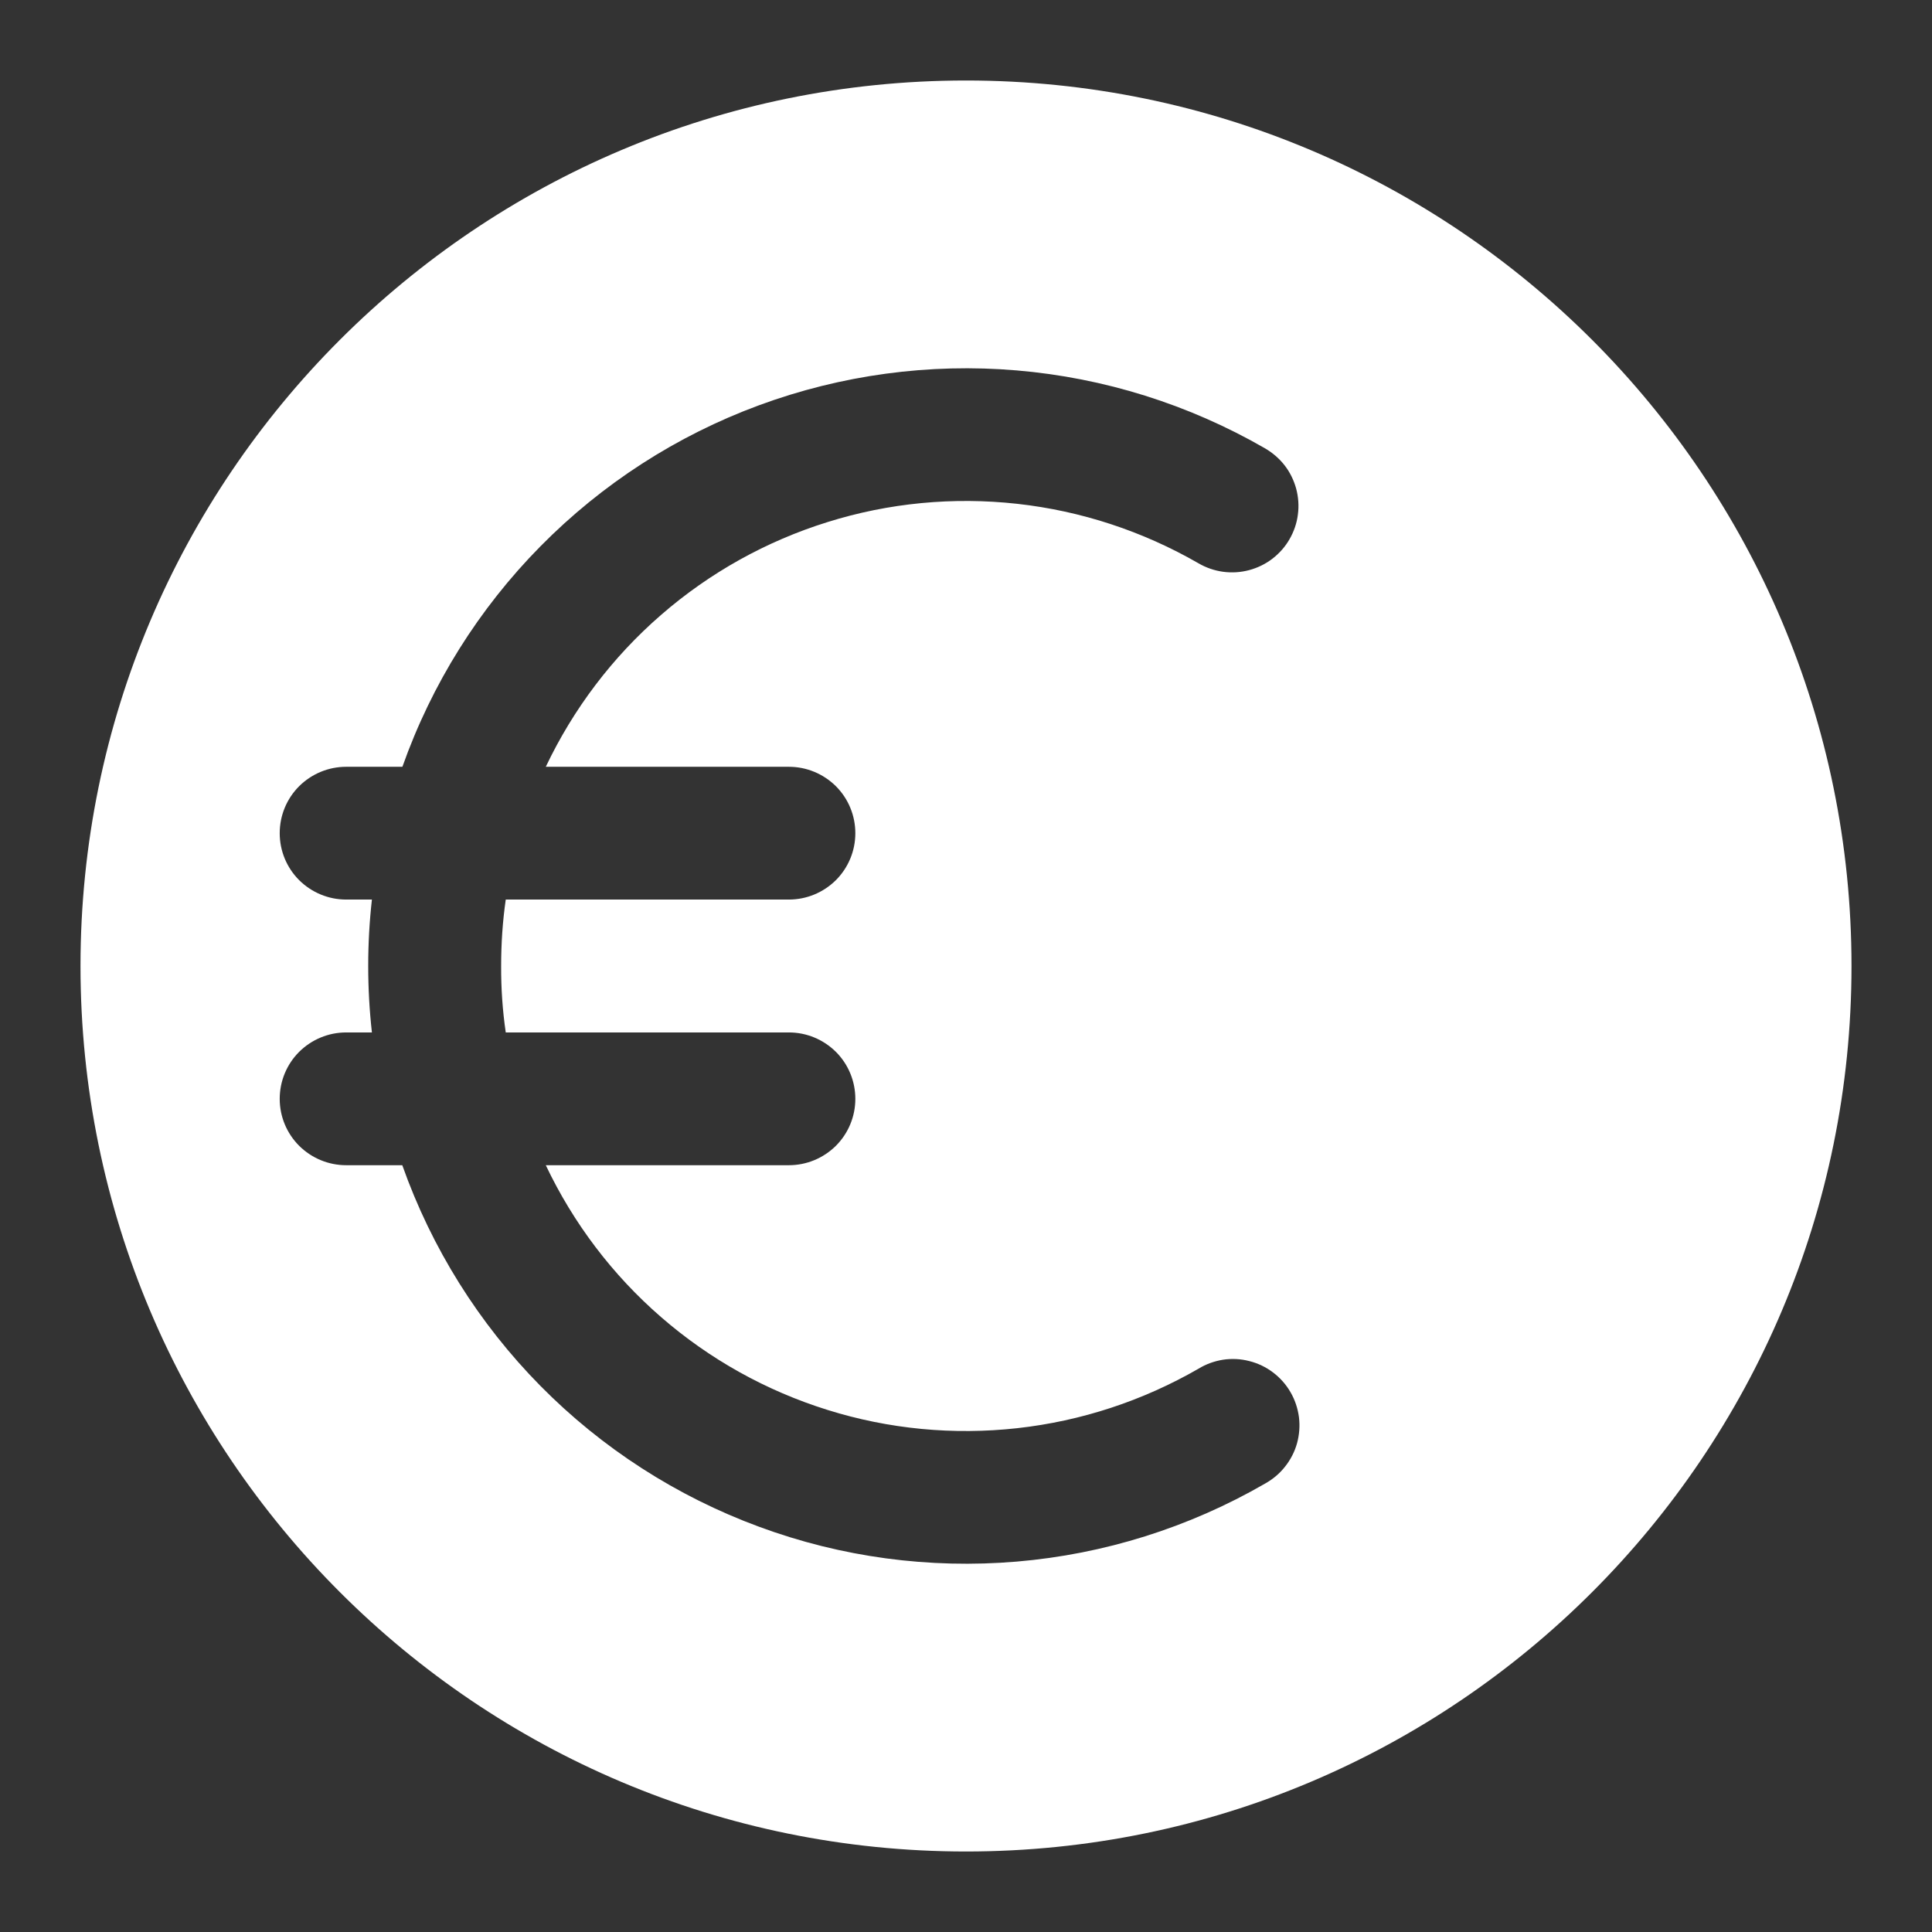 <svg width="18" height="18" viewBox="0 0 18 18" fill="none" xmlns="http://www.w3.org/2000/svg">
<rect x="0" y="0" width="18" height="18" fill="#333333" stroke="none"/>
<path fill-rule="evenodd" clip-rule="evenodd" d="M9 17.25C13.556 17.25 17.25 13.556 17.25 9C17.25 4.444 13.556 0.75 9 0.75C4.444 0.75 0.75 4.444 0.75 9C0.75 13.556 4.444 17.25 9 17.25ZM4.669 9C4.669 8.789 4.683 8.583 4.712 8.381H7.35C7.514 8.381 7.671 8.316 7.788 8.2C7.904 8.084 7.969 7.927 7.969 7.763C7.969 7.598 7.904 7.441 7.788 7.325C7.671 7.209 7.514 7.144 7.35 7.144H5.085C5.342 6.603 5.707 6.121 6.159 5.729C6.611 5.336 7.139 5.042 7.71 4.864C8.281 4.685 8.883 4.628 9.478 4.694C10.073 4.76 10.647 4.949 11.166 5.248C11.236 5.289 11.314 5.316 11.395 5.327C11.476 5.338 11.558 5.333 11.637 5.312C11.716 5.291 11.79 5.255 11.854 5.206C11.919 5.156 11.974 5.094 12.014 5.024C12.055 4.953 12.082 4.875 12.092 4.794C12.103 4.713 12.097 4.631 12.076 4.552C12.054 4.473 12.018 4.399 11.968 4.335C11.918 4.271 11.855 4.217 11.784 4.176C11.076 3.768 10.287 3.52 9.472 3.451C8.658 3.382 7.838 3.493 7.071 3.776C6.304 4.059 5.609 4.508 5.035 5.09C4.461 5.672 4.022 6.373 3.749 7.144H3.225C3.061 7.144 2.904 7.209 2.787 7.325C2.671 7.441 2.606 7.598 2.606 7.763C2.606 7.927 2.671 8.084 2.787 8.2C2.904 8.316 3.061 8.381 3.225 8.381H3.465C3.419 8.792 3.419 9.208 3.465 9.619H3.225C3.061 9.619 2.904 9.684 2.787 9.8C2.671 9.916 2.606 10.073 2.606 10.238C2.606 10.402 2.671 10.559 2.787 10.675C2.904 10.791 3.061 10.856 3.225 10.856H3.748C4.021 11.627 4.46 12.329 5.034 12.911C5.608 13.493 6.304 13.941 7.071 14.224C7.838 14.508 8.658 14.618 9.473 14.549C10.287 14.48 11.077 14.232 11.785 13.823C11.857 13.783 11.921 13.73 11.972 13.665C12.024 13.6 12.062 13.526 12.084 13.447C12.106 13.367 12.112 13.284 12.102 13.203C12.091 13.121 12.065 13.042 12.023 12.97C11.982 12.899 11.927 12.837 11.861 12.787C11.795 12.737 11.72 12.701 11.64 12.681C11.56 12.66 11.477 12.656 11.396 12.668C11.314 12.681 11.236 12.709 11.166 12.752C10.647 13.051 10.073 13.24 9.478 13.306C8.883 13.372 8.281 13.315 7.71 13.136C7.139 12.958 6.611 12.664 6.159 12.271C5.707 11.879 5.342 11.397 5.085 10.856H7.35C7.514 10.856 7.671 10.791 7.788 10.675C7.904 10.559 7.969 10.402 7.969 10.238C7.969 10.073 7.904 9.916 7.788 9.8C7.671 9.684 7.514 9.619 7.35 9.619H4.712C4.682 9.414 4.668 9.207 4.669 9Z" fill="white"/>
</svg>
